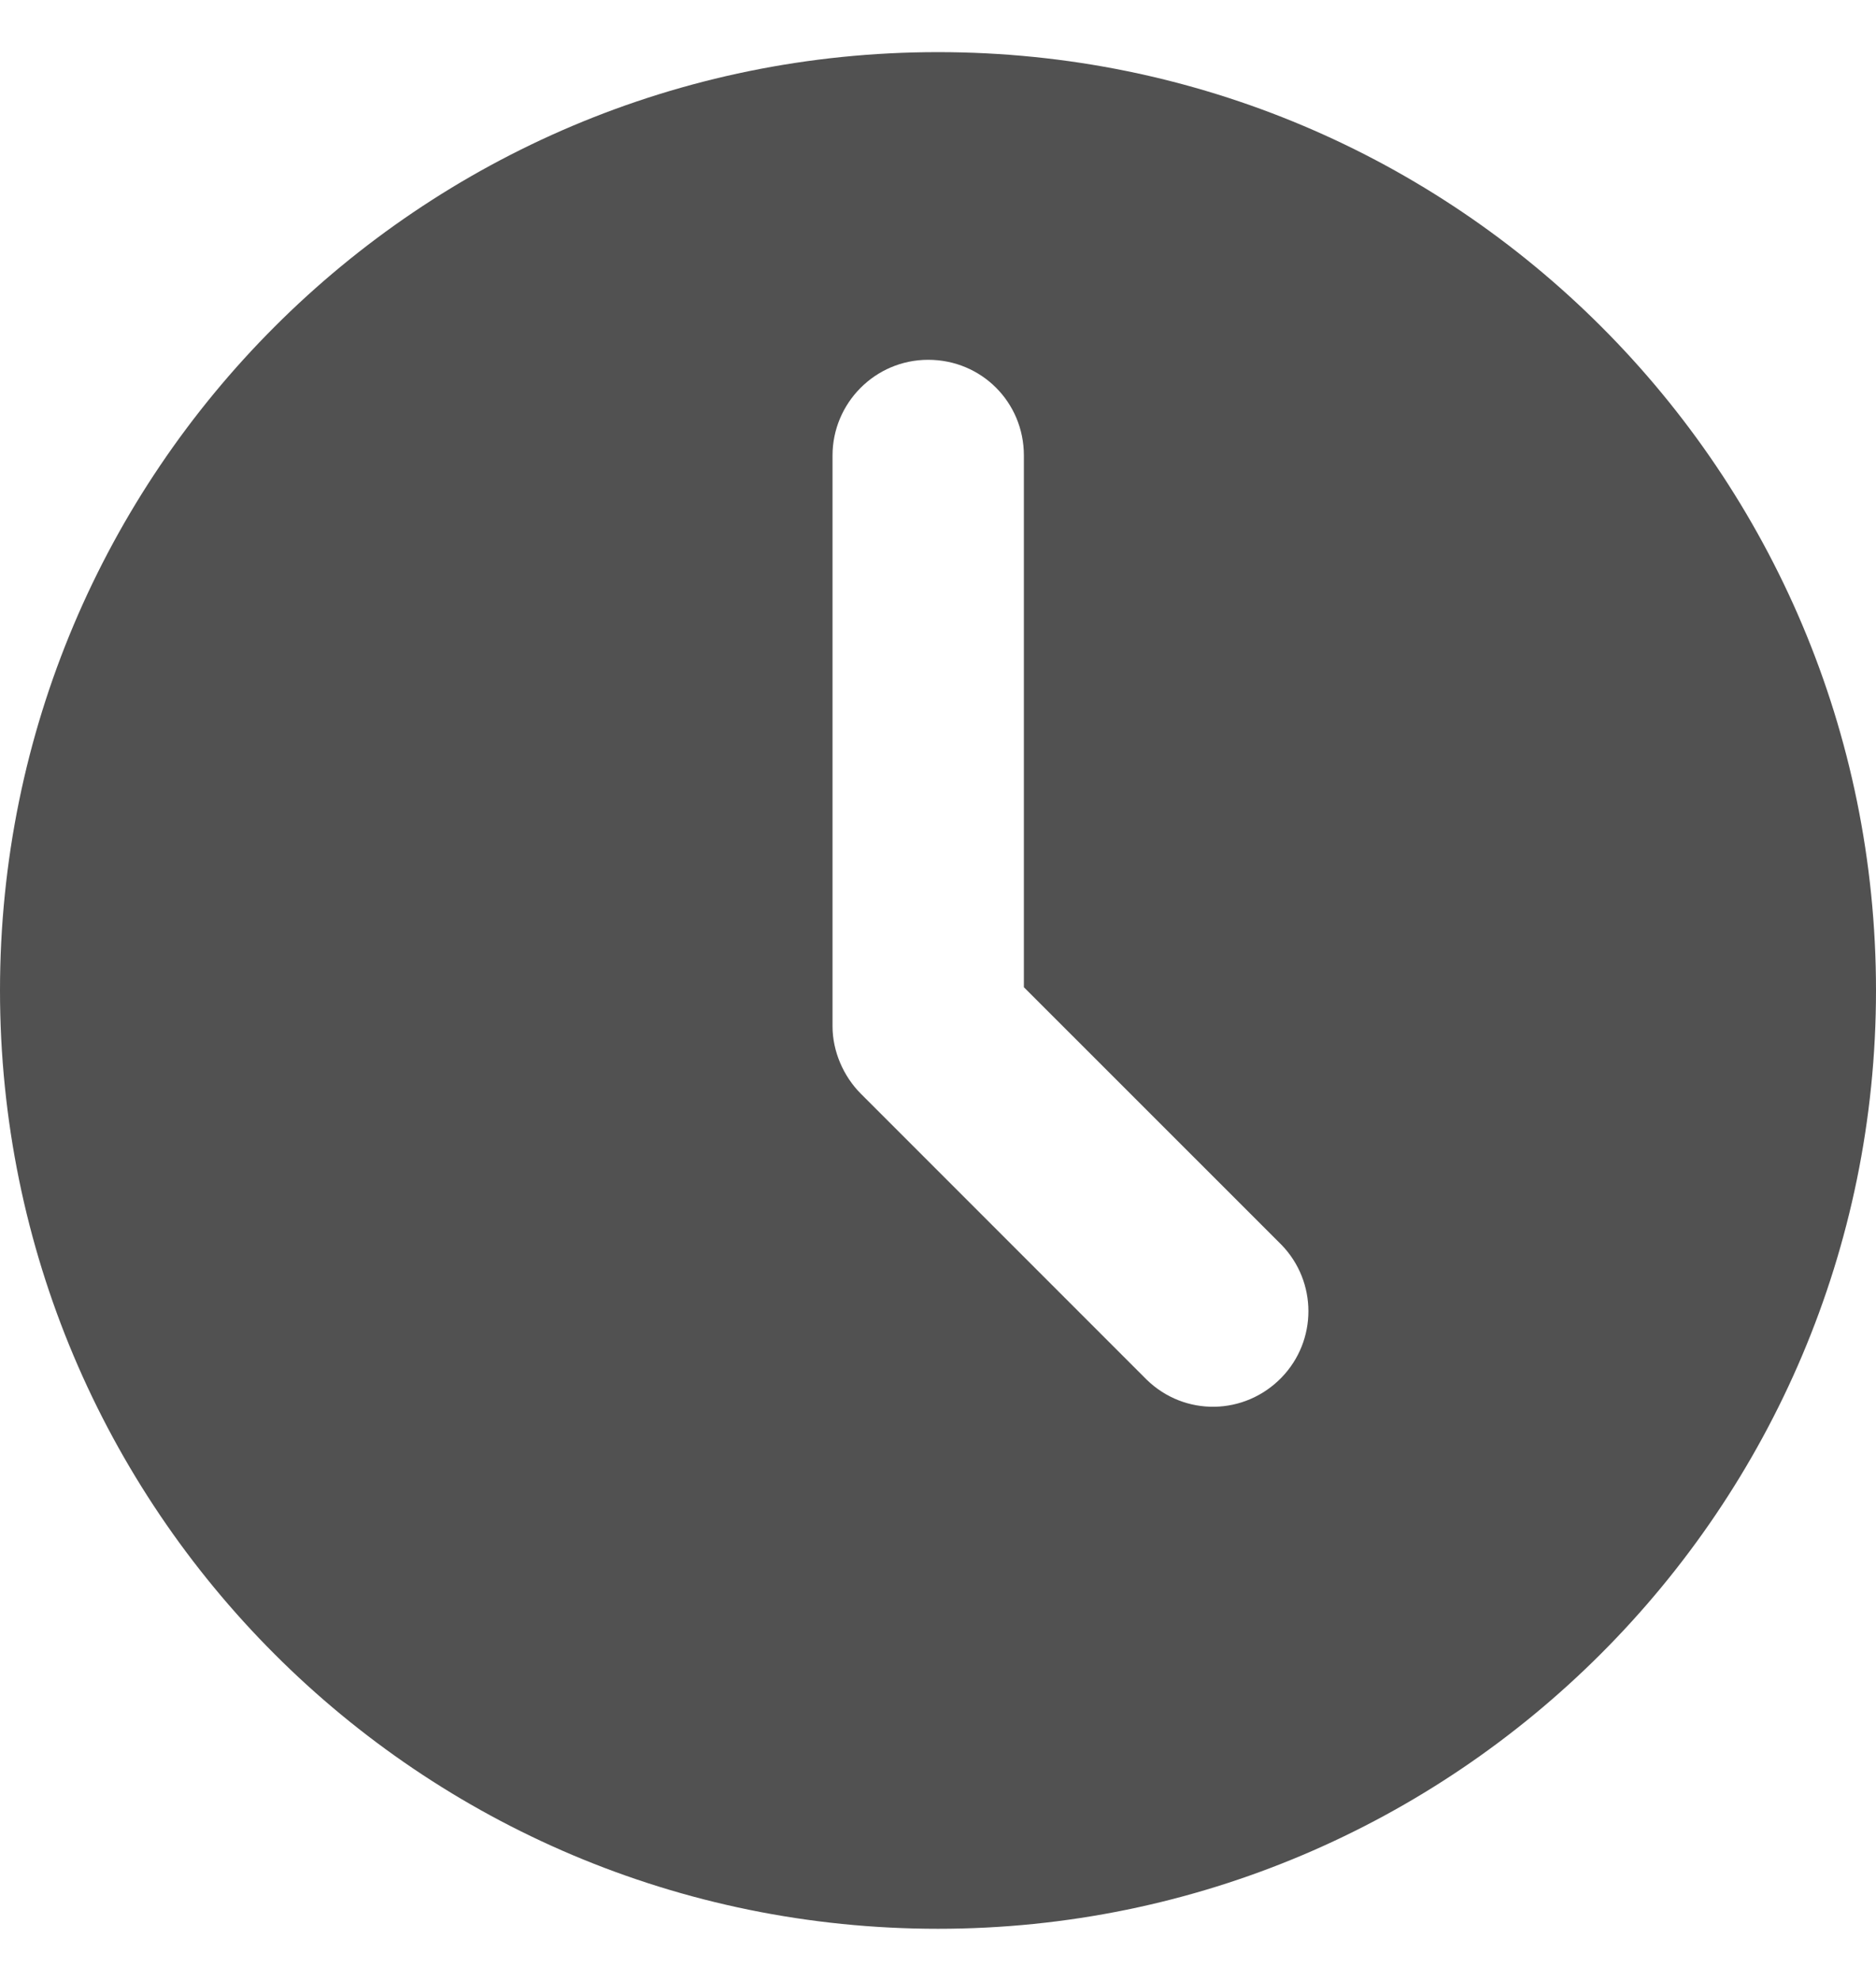 <svg width="18" height="19" viewBox="0 0 18 19" fill="none" xmlns="http://www.w3.org/2000/svg">
<path d="M9 0.5C4.025 0.5 0 4.525 0 9.5C0 14.475 4.025 18.5 9 18.5C13.964 18.5 18 14.464 18 9.5C18 4.525 13.975 0.5 9 0.5ZM12.296 13.213C11.941 13.578 11.367 13.588 11.002 13.233L8.26 10.491C8.093 10.324 7.988 10.084 7.988 9.844V4.369C7.988 3.868 8.395 3.451 8.906 3.451C9.417 3.451 9.824 3.858 9.824 4.369V9.469L12.296 11.94C12.64 12.295 12.64 12.858 12.296 13.213Z" fill="#515151"/>
</svg>
